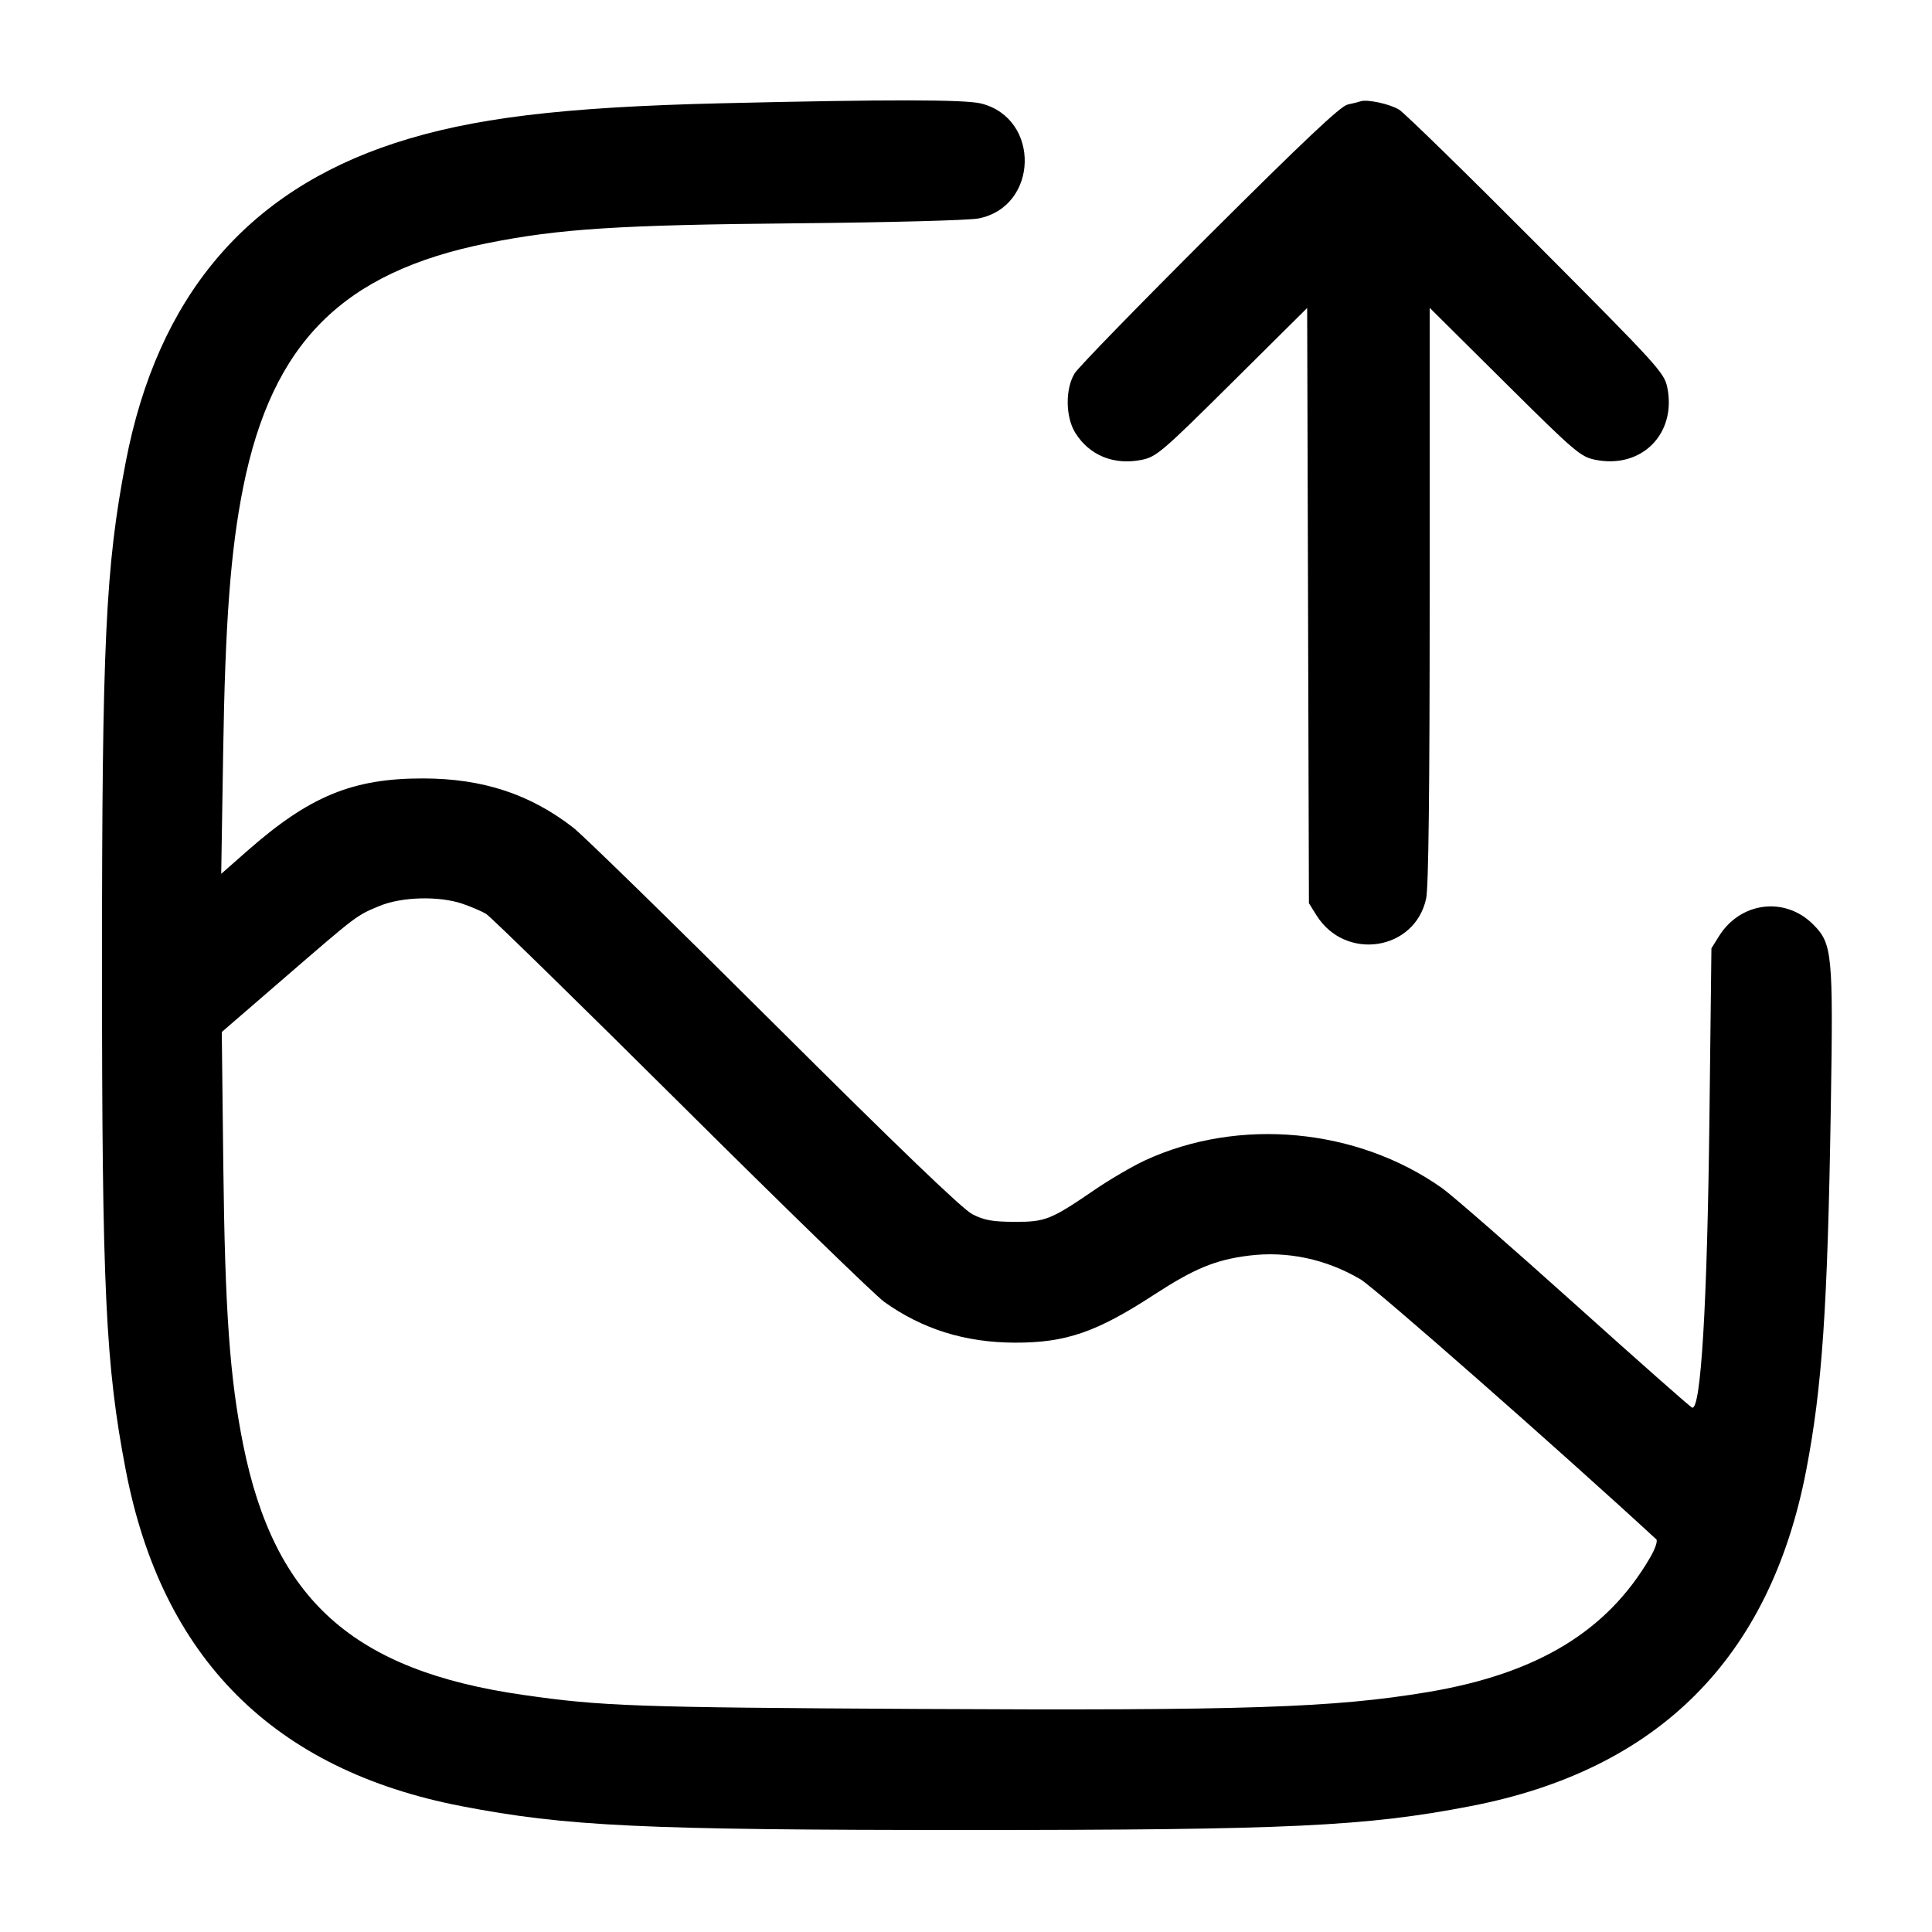 <svg width="24" height="24" viewBox="0 0 24 24" fill="none" xmlns="http://www.w3.org/2000/svg"><path d="M8.960 1.283 C 6.976 1.330,5.854 1.467,4.900 1.779 C 3.060 2.382,1.958 3.688,1.563 5.734 C 1.311 7.042,1.267 7.973,1.267 12.000 C 1.267 16.027,1.311 16.958,1.563 18.266 C 2.013 20.599,3.401 21.987,5.734 22.437 C 7.034 22.688,7.987 22.733,12.000 22.733 C 16.013 22.733,16.966 22.688,18.266 22.437 C 20.599 21.987,21.987 20.599,22.437 18.266 C 22.636 17.232,22.703 16.250,22.743 13.759 C 22.774 11.840,22.762 11.722,22.523 11.483 C 22.173 11.133,21.619 11.203,21.353 11.631 L 21.260 11.780 21.235 13.900 C 21.208 16.212,21.129 17.524,21.020 17.486 C 20.998 17.479,20.341 16.898,19.560 16.196 C 18.779 15.494,18.039 14.848,17.915 14.760 C 16.859 14.012,15.387 13.875,14.221 14.416 C 14.067 14.488,13.791 14.649,13.609 14.773 C 13.052 15.154,12.987 15.180,12.600 15.178 C 12.326 15.177,12.225 15.158,12.080 15.084 C 11.957 15.021,11.182 14.277,9.620 12.722 C 8.366 11.473,7.242 10.375,7.122 10.282 C 6.585 9.865,5.999 9.672,5.260 9.670 C 4.381 9.668,3.844 9.889,3.065 10.576 L 2.748 10.855 2.772 9.358 C 2.797 7.727,2.865 6.831,3.021 6.053 C 3.382 4.256,4.256 3.382,6.053 3.021 C 6.950 2.841,7.693 2.794,9.900 2.774 C 11.052 2.763,12.033 2.737,12.154 2.714 C 12.902 2.569,12.929 1.473,12.189 1.286 C 11.986 1.235,11.027 1.234,8.960 1.283 M16.900 1.259 C 16.878 1.267,16.806 1.285,16.740 1.299 C 16.652 1.319,16.200 1.745,15.028 2.913 C 14.152 3.786,13.398 4.561,13.351 4.636 C 13.232 4.826,13.235 5.177,13.356 5.374 C 13.532 5.659,13.841 5.784,14.189 5.711 C 14.367 5.673,14.441 5.610,15.309 4.748 L 16.238 3.826 16.249 7.523 L 16.260 11.220 16.353 11.369 C 16.710 11.943,17.576 11.812,17.716 11.162 C 17.746 11.020,17.760 9.843,17.760 7.390 L 17.760 3.824 18.690 4.747 C 19.557 5.608,19.633 5.673,19.810 5.710 C 20.389 5.832,20.831 5.390,20.711 4.810 C 20.673 4.629,20.596 4.544,19.086 3.028 C 18.214 2.152,17.446 1.403,17.380 1.362 C 17.264 1.291,16.981 1.230,16.900 1.259 M5.743 11.226 C 5.851 11.263,5.985 11.320,6.040 11.354 C 6.095 11.387,7.184 12.452,8.460 13.720 C 9.736 14.988,10.872 16.092,10.985 16.173 C 11.457 16.511,11.992 16.678,12.608 16.679 C 13.238 16.681,13.622 16.549,14.334 16.085 C 14.837 15.758,15.095 15.651,15.512 15.598 C 15.989 15.538,16.473 15.640,16.900 15.892 C 17.078 15.996,19.382 18.022,20.575 19.122 C 20.595 19.140,20.562 19.239,20.499 19.347 C 19.967 20.264,19.096 20.791,17.740 21.019 C 16.565 21.215,15.485 21.251,11.380 21.229 C 7.885 21.210,7.474 21.195,6.500 21.055 C 4.390 20.753,3.409 19.877,3.021 17.947 C 2.854 17.114,2.795 16.284,2.774 14.480 L 2.755 12.820 3.536 12.145 C 4.443 11.361,4.427 11.373,4.717 11.253 C 4.994 11.140,5.450 11.128,5.743 11.226 " stroke="none" fill-rule="evenodd" fill="black"></path></svg>